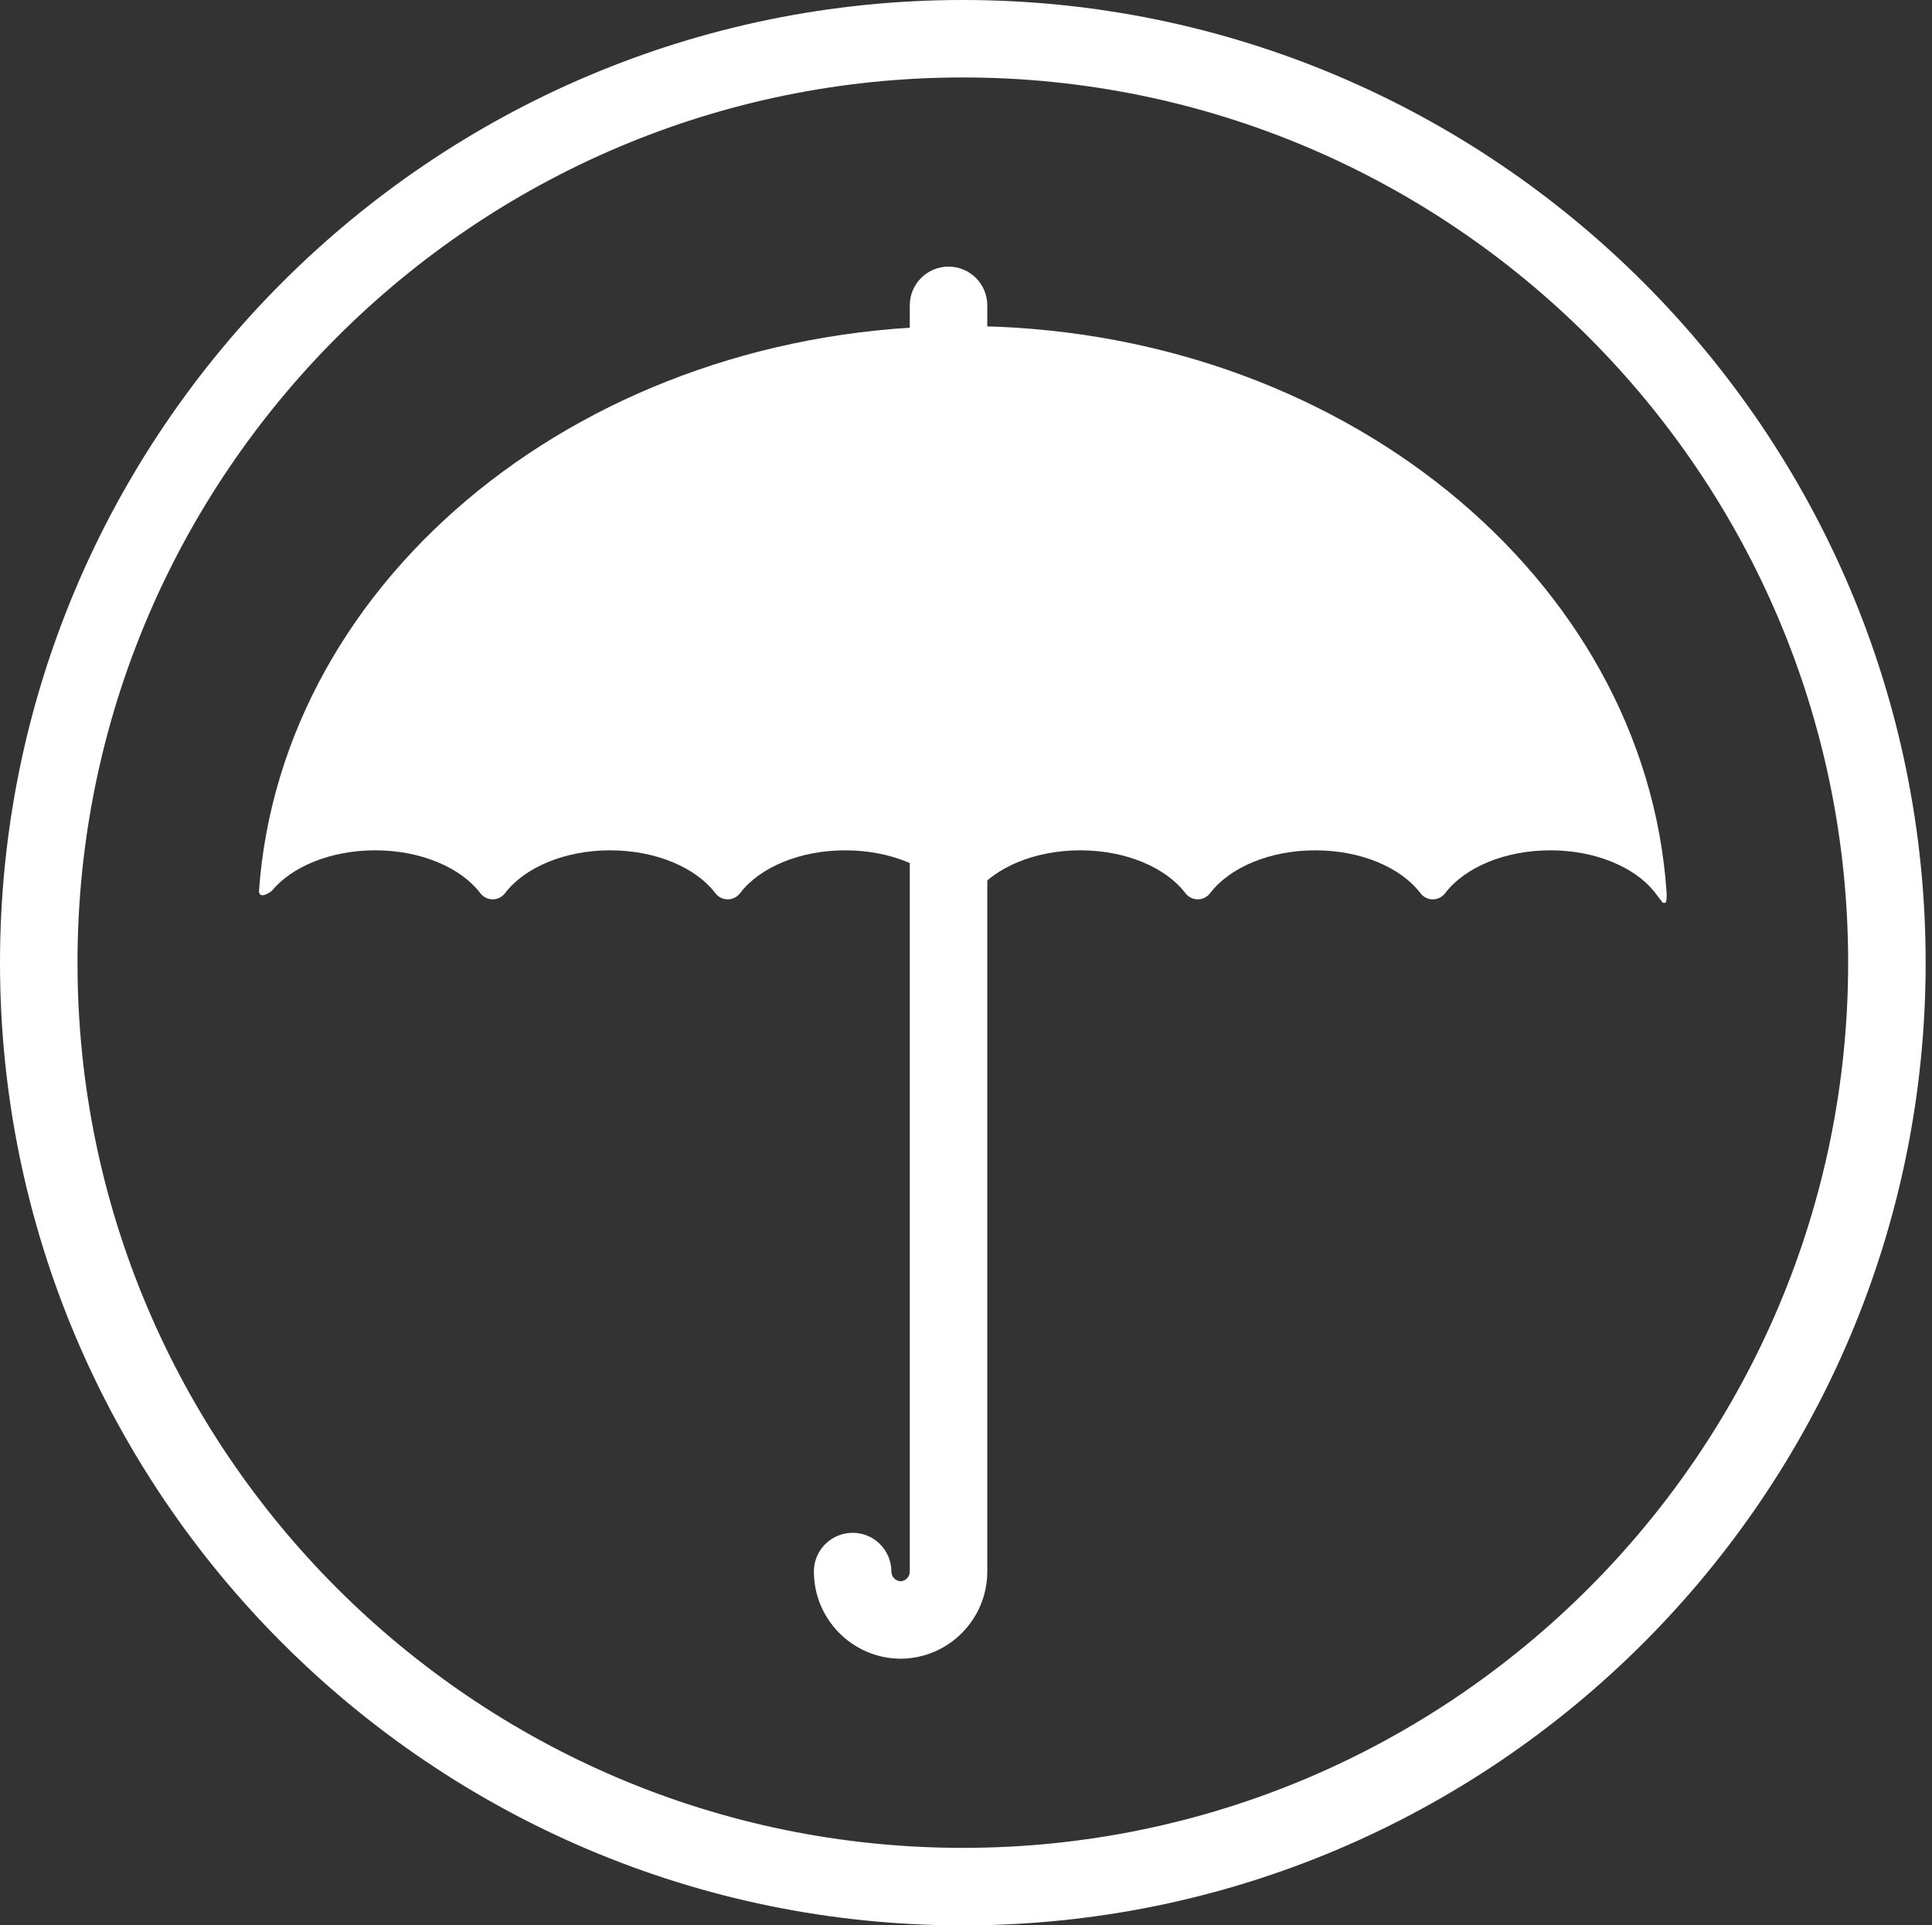 <svg width="294" height="293" viewBox="0 0 294 293" fill="none" xmlns="http://www.w3.org/2000/svg">
<rect x="0" y="0" width="294" height="293" fill="#333333" stroke="none"/>
<path d="M146.517 11.787C72.23 11.787 11.793 72.216 11.793 146.5C11.793 220.775 72.23 281.204 146.517 281.204C220.804 281.204 281.241 220.775 281.241 146.5C281.241 72.216 220.804 11.787 146.517 11.787ZM146.517 293C65.727 293 0 227.276 0 146.5C0 65.716 65.727 0 146.517 0C227.307 0 293.035 65.716 293.035 146.5C293.035 227.276 227.307 293 146.517 293Z" fill="white"/>
<path d="M251.713 135.665H251.716L253.031 137.388C253.031 137.388 253.031 137.388 253.375 137.388C253.635 137.388 253.636 136.399 253.62 135.919C250.421 87.802 203.69 49.613 146.504 49.613C89.434 49.613 42.779 87.639 39.409 135.629C39.491 137.016 41.353 135.583 41.353 135.583C44.377 131.902 50.29 129.4 57.09 129.4C64.085 129.4 70.143 132.047 73.082 135.91C74.052 137.179 75.893 137.179 76.864 135.91C79.802 132.047 85.86 129.4 92.855 129.4C99.851 129.4 105.909 132.047 108.848 135.91C109.817 137.179 111.659 137.179 112.629 135.91C115.568 132.047 121.625 129.4 128.621 129.4C135.617 129.4 141.674 132.047 144.613 135.91C145.583 137.179 147.425 137.179 148.395 135.91C151.333 132.047 157.391 129.4 164.387 129.4C171.383 129.4 177.44 132.047 180.378 135.91C181.349 137.179 183.19 137.179 184.16 135.91C187.099 132.047 193.156 129.4 200.153 129.4C207.148 129.4 213.206 132.047 216.144 135.91C217.115 137.179 218.956 137.179 219.926 135.91C222.865 132.047 228.923 129.4 235.918 129.4C242.766 129.4 248.708 131.939 251.713 135.665Z" fill="white"/>
<path d="M137.119 252.427L136.971 252.418C129.723 252.345 123.853 246.425 123.853 239.153C123.853 235.898 126.491 233.26 129.748 233.26C133.006 233.26 135.644 235.898 135.644 239.153C135.644 239.951 136.266 240.595 137.045 240.631C137.823 240.595 138.445 239.951 138.445 239.153V46.467C138.445 43.212 141.085 40.574 144.342 40.574C147.598 40.574 150.238 43.212 150.238 46.467V239.153C150.238 246.425 144.368 252.345 137.119 252.418V252.427Z" fill="white"/>
</svg>
